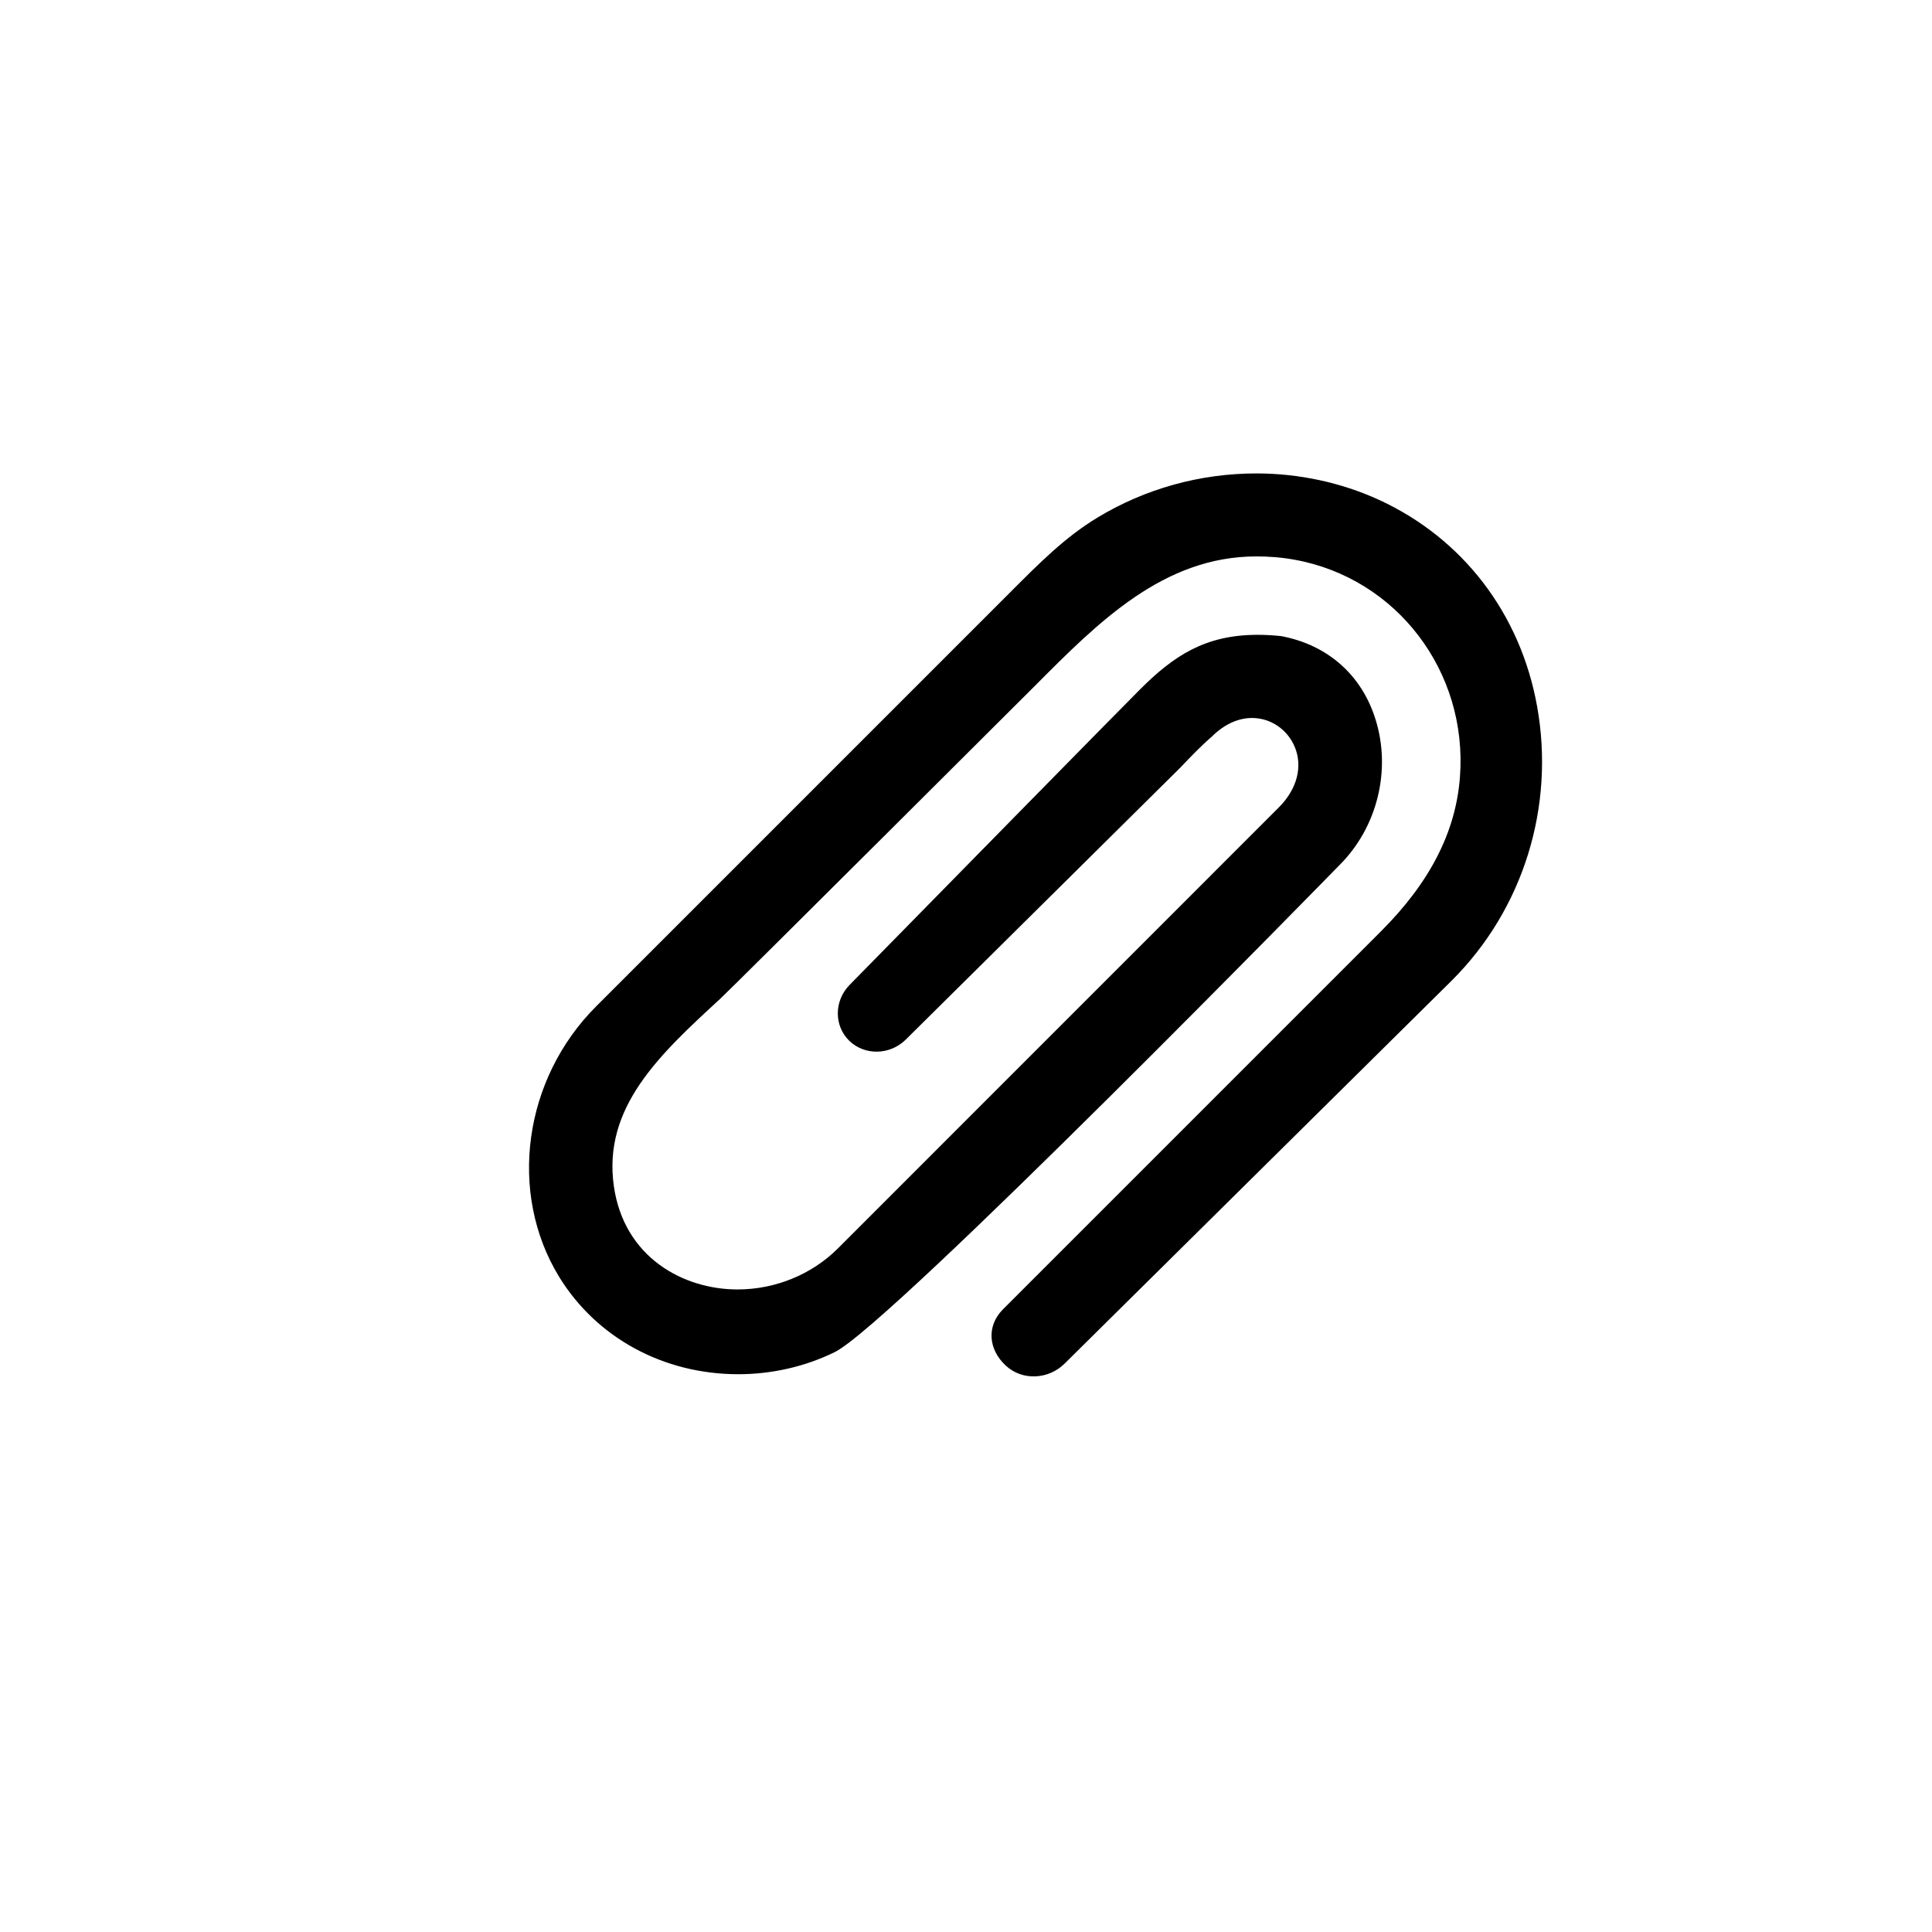 <?xml version="1.0" encoding="utf-8"?>
<!-- Generator: Adobe Illustrator 19.1.0, SVG Export Plug-In . SVG Version: 6.00 Build 0)  -->
<svg version="1.1" id="Layer_1" xmlns="http://www.w3.org/2000/svg" xmlns:xlink="http://www.w3.org/1999/xlink" x="0px" y="0px"
	 viewBox="0 0 24 24" style="enable-background:new 0 0 24 24;" xml:space="preserve">
<g id="paperclip">
	<path d="M12.456,16.268l4.698-4.698c0.61-0.609,0.931-1.237,0.982-1.918c0.099-1.309-0.785-2.47-2.055-2.699
		c-0.165-0.03-0.322-0.041-0.474-0.041c-1.153,0-1.963,0.816-2.746,1.603c0,0-3.758,3.748-3.914,3.892
		c-0.754,0.694-1.463,1.349-1.321,2.331c0.128,0.884,0.864,1.28,1.536,1.28c0.469,0,0.924-0.186,1.249-0.512l5.477-5.478
		c0.224-0.225,0.297-0.504,0.197-0.747c-0.091-0.22-0.3-0.362-0.532-0.362c-0.175,0-0.349,0.081-0.502,0.234
		c-0.137,0.118-0.262,0.25-0.387,0.381l-3.412,3.38c-0.196,0.194-0.51,0.201-0.702,0.015c-0.191-0.186-0.19-0.496,0.004-0.694
		c0.91-0.927,3.298-3.361,3.606-3.669c0.42-0.42,0.811-0.68,1.463-0.68c0.092,0,0.189,0.005,0.292,0.016
		c0.579,0.108,1.004,0.486,1.174,1.04c0.195,0.629,0.019,1.337-0.448,1.803c0,0-5.579,5.715-6.273,6.052
		c-0.367,0.18-0.781,0.274-1.197,0.274c-0.929,0-1.761-0.452-2.226-1.211c-0.637-1.043-0.443-2.456,0.461-3.359l5.115-5.115
		c0.396-0.397,0.708-0.712,1.113-0.957c0.591-0.358,1.274-0.548,1.974-0.548c0.526,0,1.052,0.113,1.52,0.327
		c1.044,0.479,1.761,1.416,1.967,2.569c0.223,1.244-0.172,2.517-1.058,3.401l-4.813,4.762c-0.196,0.194-0.521,0.219-0.732,0.022
		S12.251,16.479,12.456,16.268z"/>
</g>
</svg>
